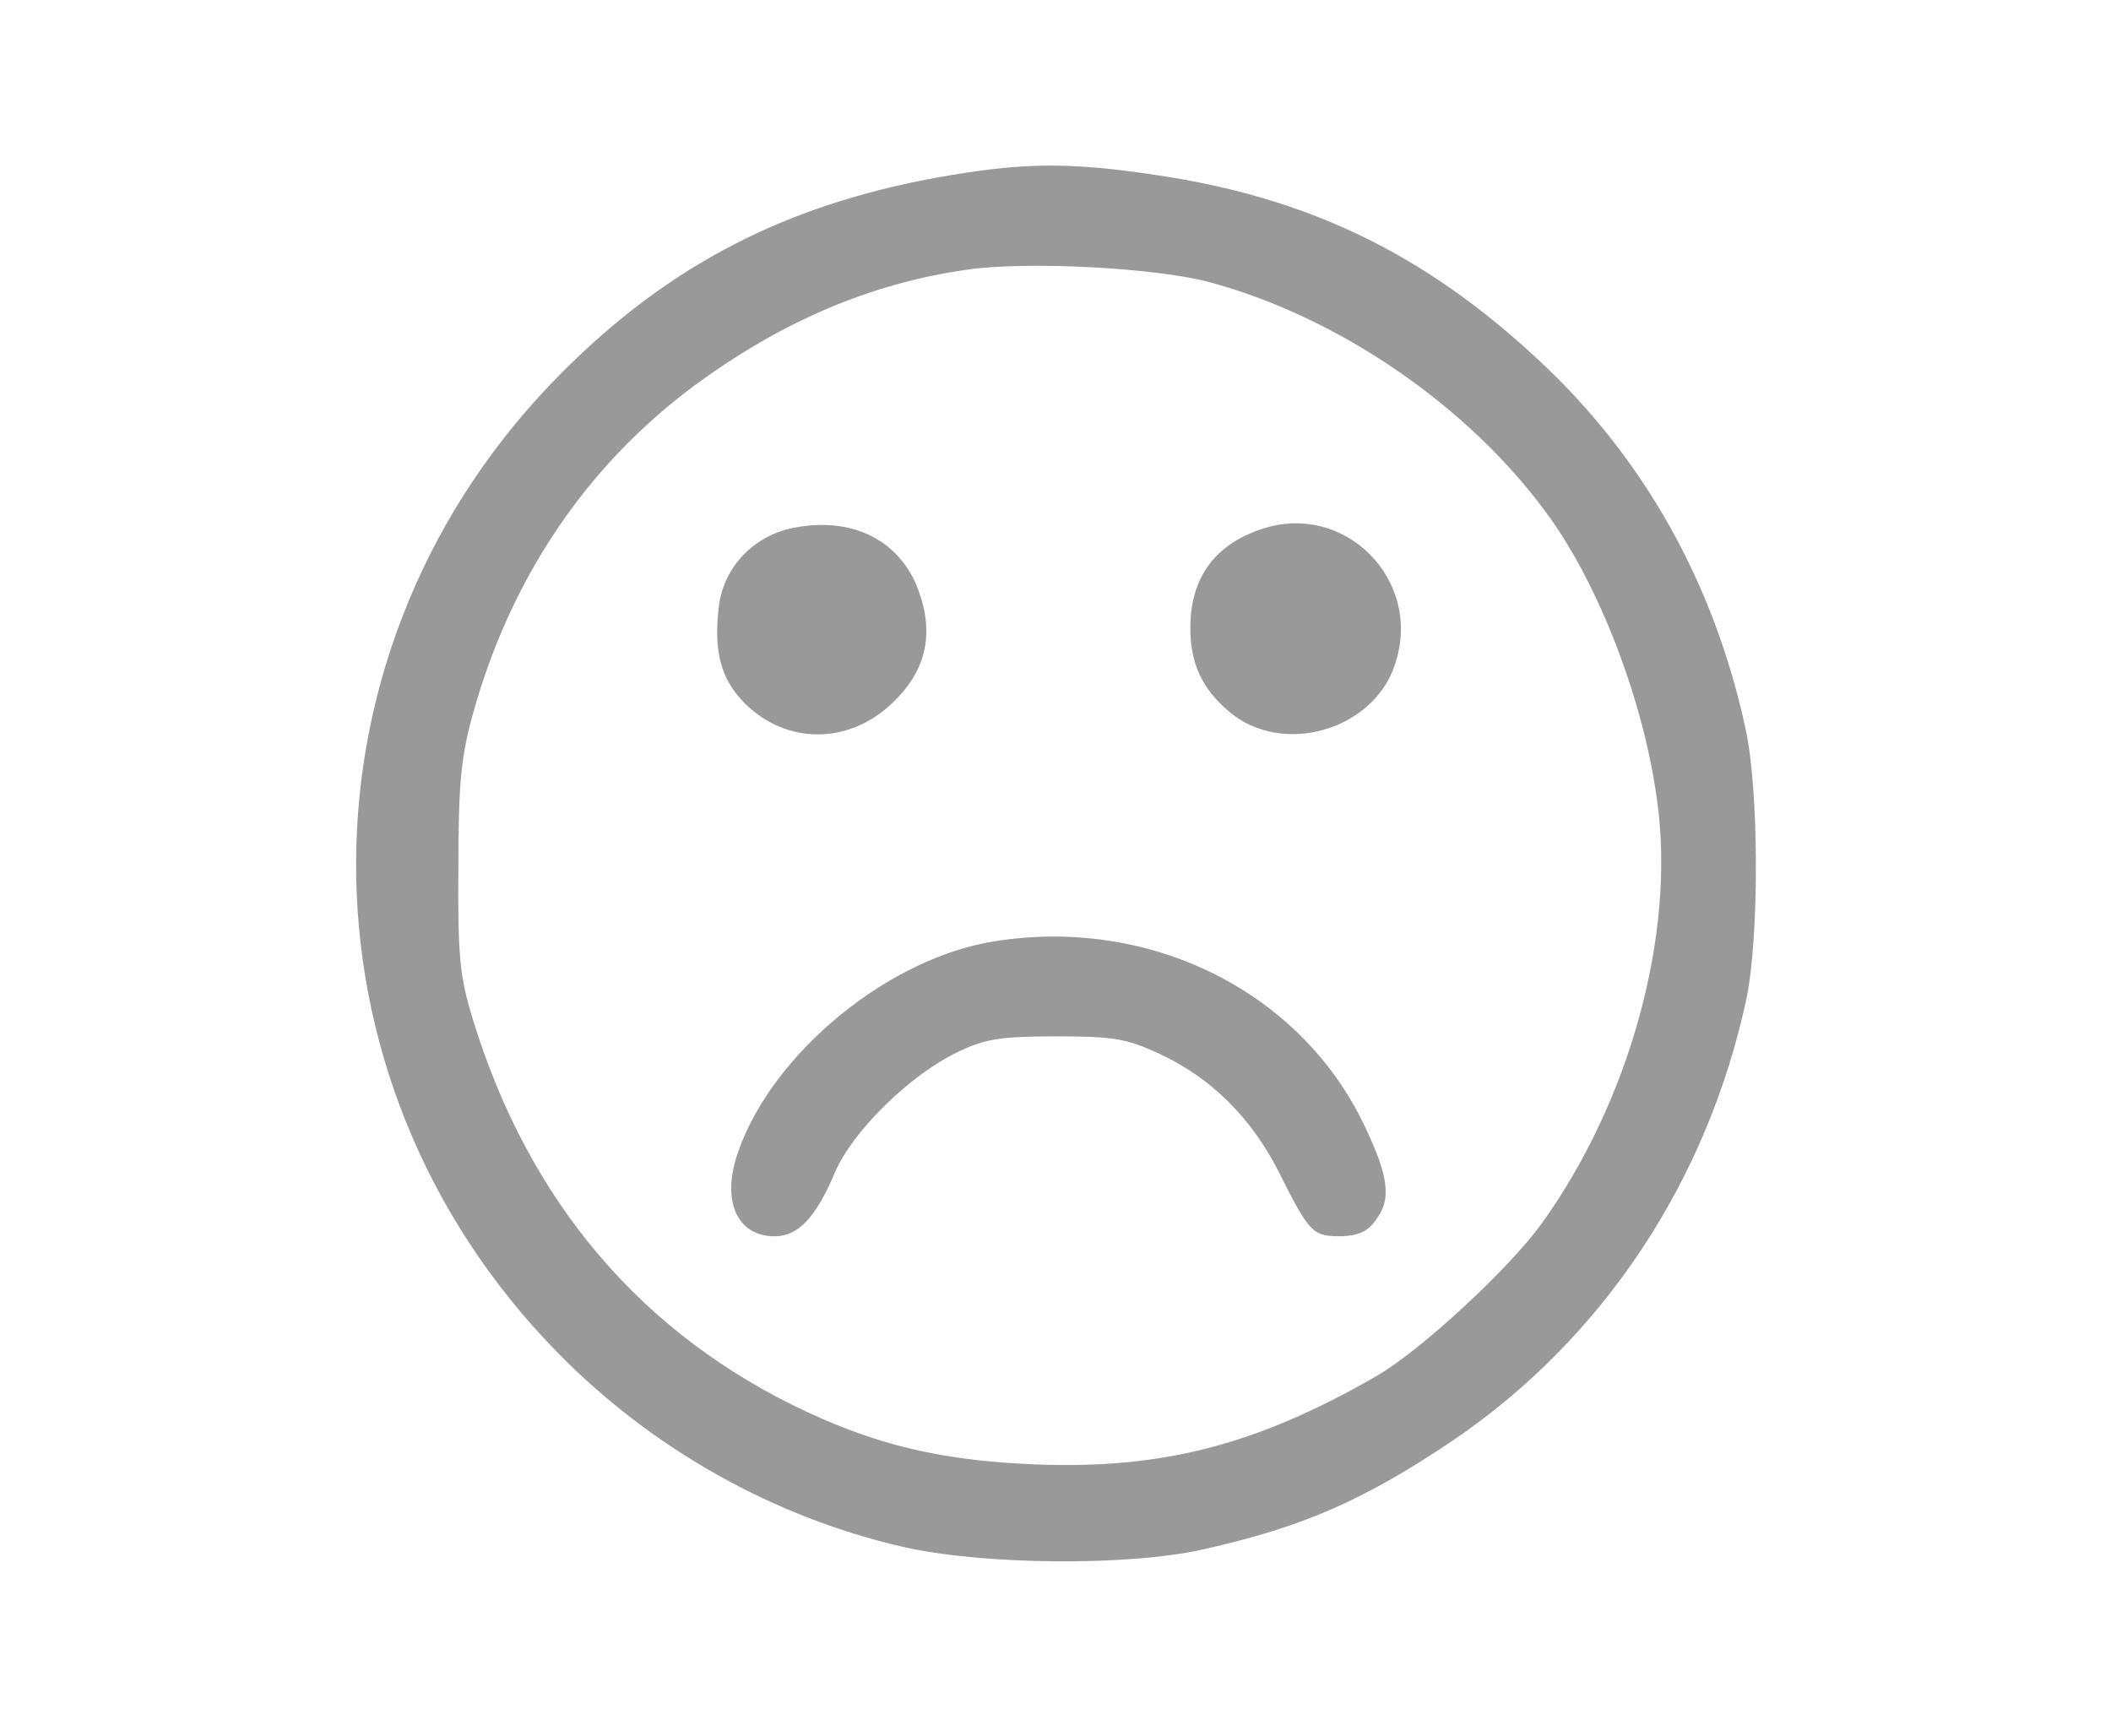 <?xml version="1.0" encoding="UTF-8" standalone="no"?>
<svg
   xmlns:dc="http://purl.org/dc/elements/1.1/"
   xmlns:cc="http://creativecommons.org/ns#"
   xmlns:rdf="http://www.w3.org/1999/02/22-rdf-syntax-ns#"
   xmlns:svg="http://www.w3.org/2000/svg"
   xmlns="http://www.w3.org/2000/svg"
   xmlns:sodipodi="http://sodipodi.sourceforge.net/DTD/sodipodi-0.dtd"
   xmlns:inkscape="http://www.inkscape.org/namespaces/inkscape"
   inkscape:version="1.0 (4035a4fb49, 2020-05-01)"
   sodipodi:docname="failed.svg"
   id="svg14"
   preserveAspectRatio="xMidYMid meet"
   viewBox="0 0 321 264"
   height="264pt"
   width="321pt"
   version="1.0">
  <defs
     id="defs18" />
  <sodipodi:namedview
     inkscape:current-layer="svg14"
     inkscape:window-maximized="1"
     inkscape:window-y="28"
     inkscape:window-x="69"
     inkscape:cy="170.69965"
     inkscape:cx="241.81797"
     inkscape:zoom="1.6854051"
     showgrid="false"
     id="namedview16"
     inkscape:window-height="1024"
     inkscape:window-width="1851"
     inkscape:pageshadow="2"
     inkscape:pageopacity="0"
     guidetolerance="10"
     gridtolerance="10"
     objecttolerance="10"
     borderopacity="1"
     bordercolor="#666666"
     pagecolor="#ffffff" />
  <g
     style="fill:#999999"
     id="g12"
     stroke="none"
     fill="#000000"
     transform="translate(0,264) scale(0.1,-0.1)">
    <path
       style="fill:#999999"
       id="path4"
       d="M1425 2370 c-231 -42 -407 -133 -569 -295 -416 -415 -420 -1072 -8 -1492 143 -146 328 -250 524 -295 120 -28 345 -30 458 -4 152 34 245 75 380 166 228 155 387 395 446 673 19 93 19 317 -2 410 -48 222 -156 413 -316 561 -173 161 -350 246 -581 280 -134 20 -204 19 -332 -4z m410 -158 c198 -52 398 -189 518 -354 79 -108 147 -285 167 -437 28 -202 -42 -456 -176 -642 -50 -69 -183 -192 -250 -231 -187 -108 -335 -145 -539 -134 -128 7 -220 29 -326 78 -252 117 -425 320 -510 598 -20 65 -23 96 -22 230 0 128 4 169 22 234 57 206 172 377 336 499 133 98 268 156 416 177 91 13 281 3 364 -18z" />
    <path
       style="fill:#999999"
       id="path6"
       d="M1210 1838 c-63 -11 -110 -60 -117 -121 -8 -67 3 -109 38 -145 64 -65 160 -65 227 0 51 49 63 105 38 172 -28 74 -99 110 -186 94z" />
    <path
       style="fill:#999999"
       id="path8"
       d="M1917 1835 c-71 -24 -107 -75 -107 -150 0 -54 18 -93 60 -128 80 -67 218 -28 251 72 44 129 -77 250 -204 206z" />
    <path
       style="fill:#999999"
       id="path10"
       d="M1515 1209 c-162 -24 -339 -169 -392 -319 -27 -75 -3 -130 55 -130 36 0 63 29 92 98 27 62 113 147 186 182 41 20 65 24 149 24 87 0 107 -3 157 -26 80 -37 141 -98 183 -181 46 -92 51 -97 94 -97 27 1 41 7 54 26 24 32 18 69 -23 152 -99 197 -323 307 -555 271z" />
  </g>
</svg>
